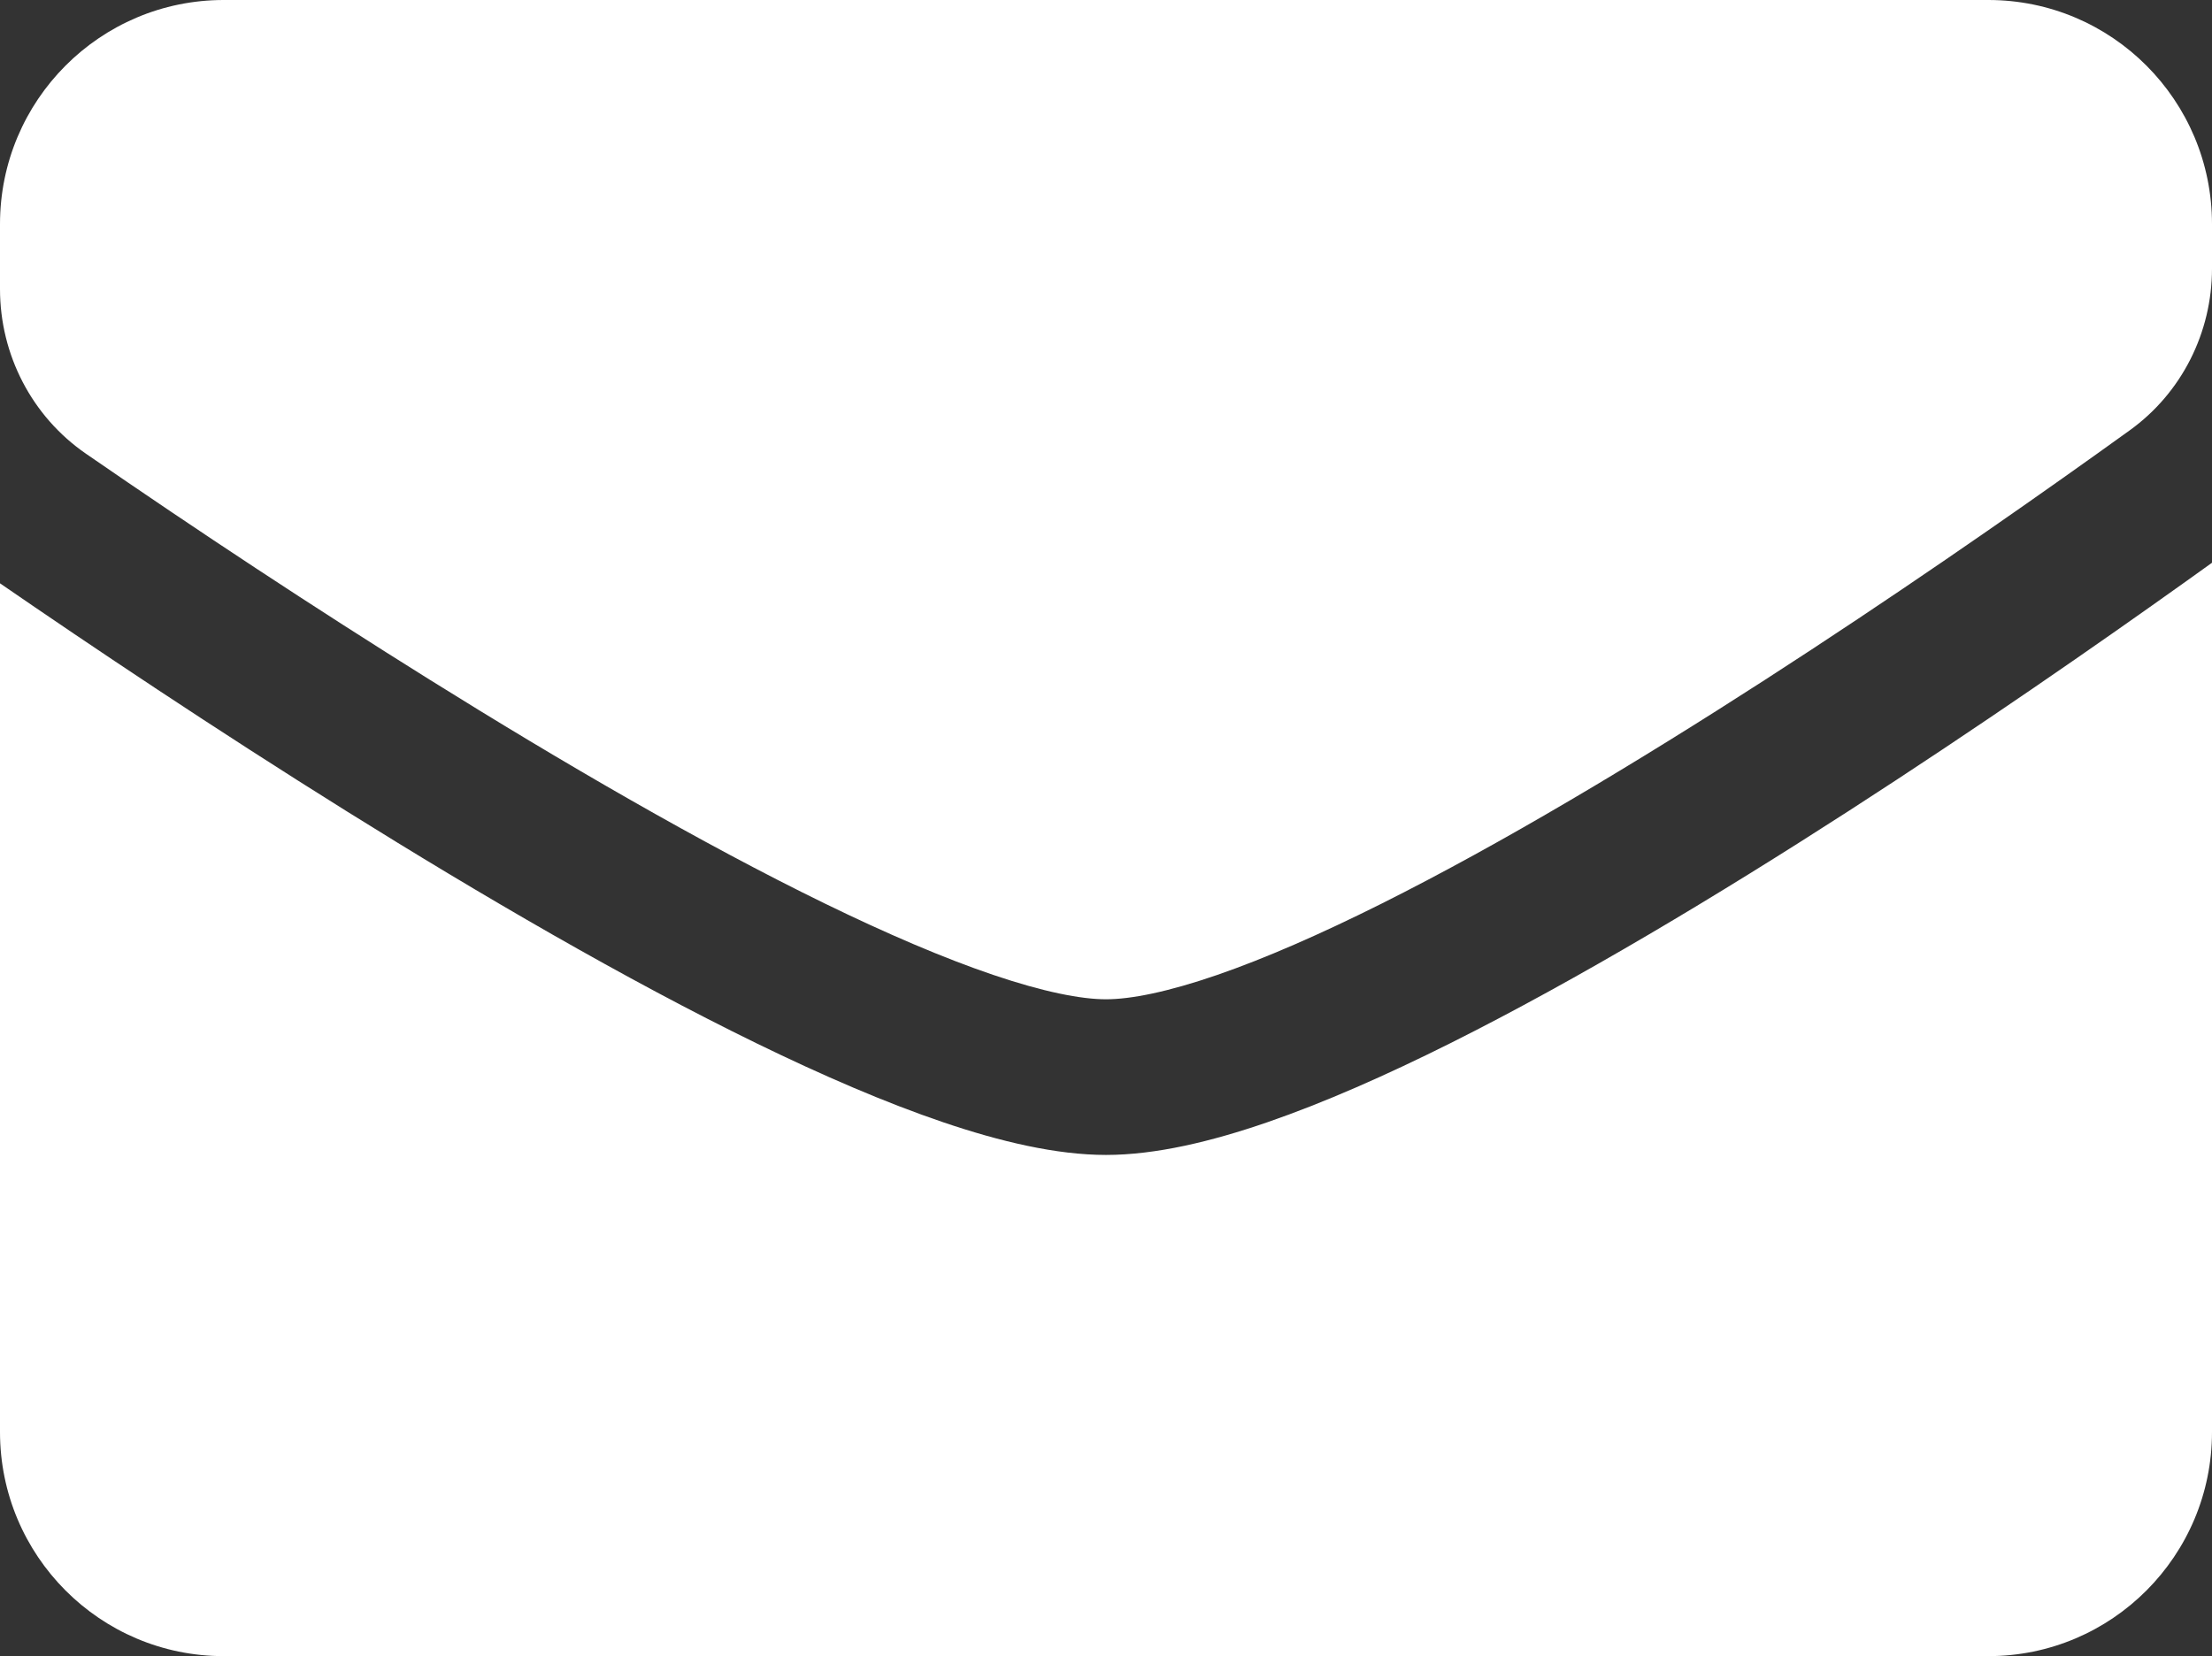 <svg width="438" height="328" viewBox="0 0 438 328" fill="none" xmlns="http://www.w3.org/2000/svg">
<rect x="0" y="0" width="438" height="328" fill="#333333" stroke="none"/>
<path fill-rule="evenodd" clip-rule="evenodd" d="M44.292 0C19.83 0 0 19.875 0 44.391V57.248C0 70.255 6.308 82.473 17.016 89.857C39.354 105.264 62.012 120.212 85.026 134.578C111.123 150.867 138.754 166.967 163.325 178.943C175.613 184.932 186.89 189.768 196.661 193.079C206.654 196.465 214.085 197.91 219 197.91C223.892 197.91 231.2 196.475 240.97 193.106C250.529 189.809 261.522 184.989 273.479 179.011C297.389 167.058 324.156 150.979 349.398 134.7C374.585 118.456 397.983 102.187 415.101 89.965C417.428 88.304 419.638 86.718 421.72 85.218C432.005 77.805 438 65.858 438 53.18V44.391C438 19.875 418.17 0 393.708 0H44.292ZM438 111.453C436.384 112.615 434.698 113.823 432.947 115.073C415.577 127.475 391.761 144.037 366.043 160.623C340.379 177.175 312.551 193.927 287.209 206.597C274.539 212.931 262.242 218.37 250.978 222.255C239.923 226.068 228.872 228.737 219 228.737C209.151 228.737 198.011 226.078 186.81 222.282C175.387 218.411 162.845 212.988 149.873 206.665C123.923 194.018 95.266 177.287 68.766 160.745C42.429 144.306 17.96 127.889 0 115.528V283.609C0 308.125 19.83 328 44.292 328H393.708C418.17 328 438 308.125 438 283.609V111.453Z" fill="white"/>
</svg>
